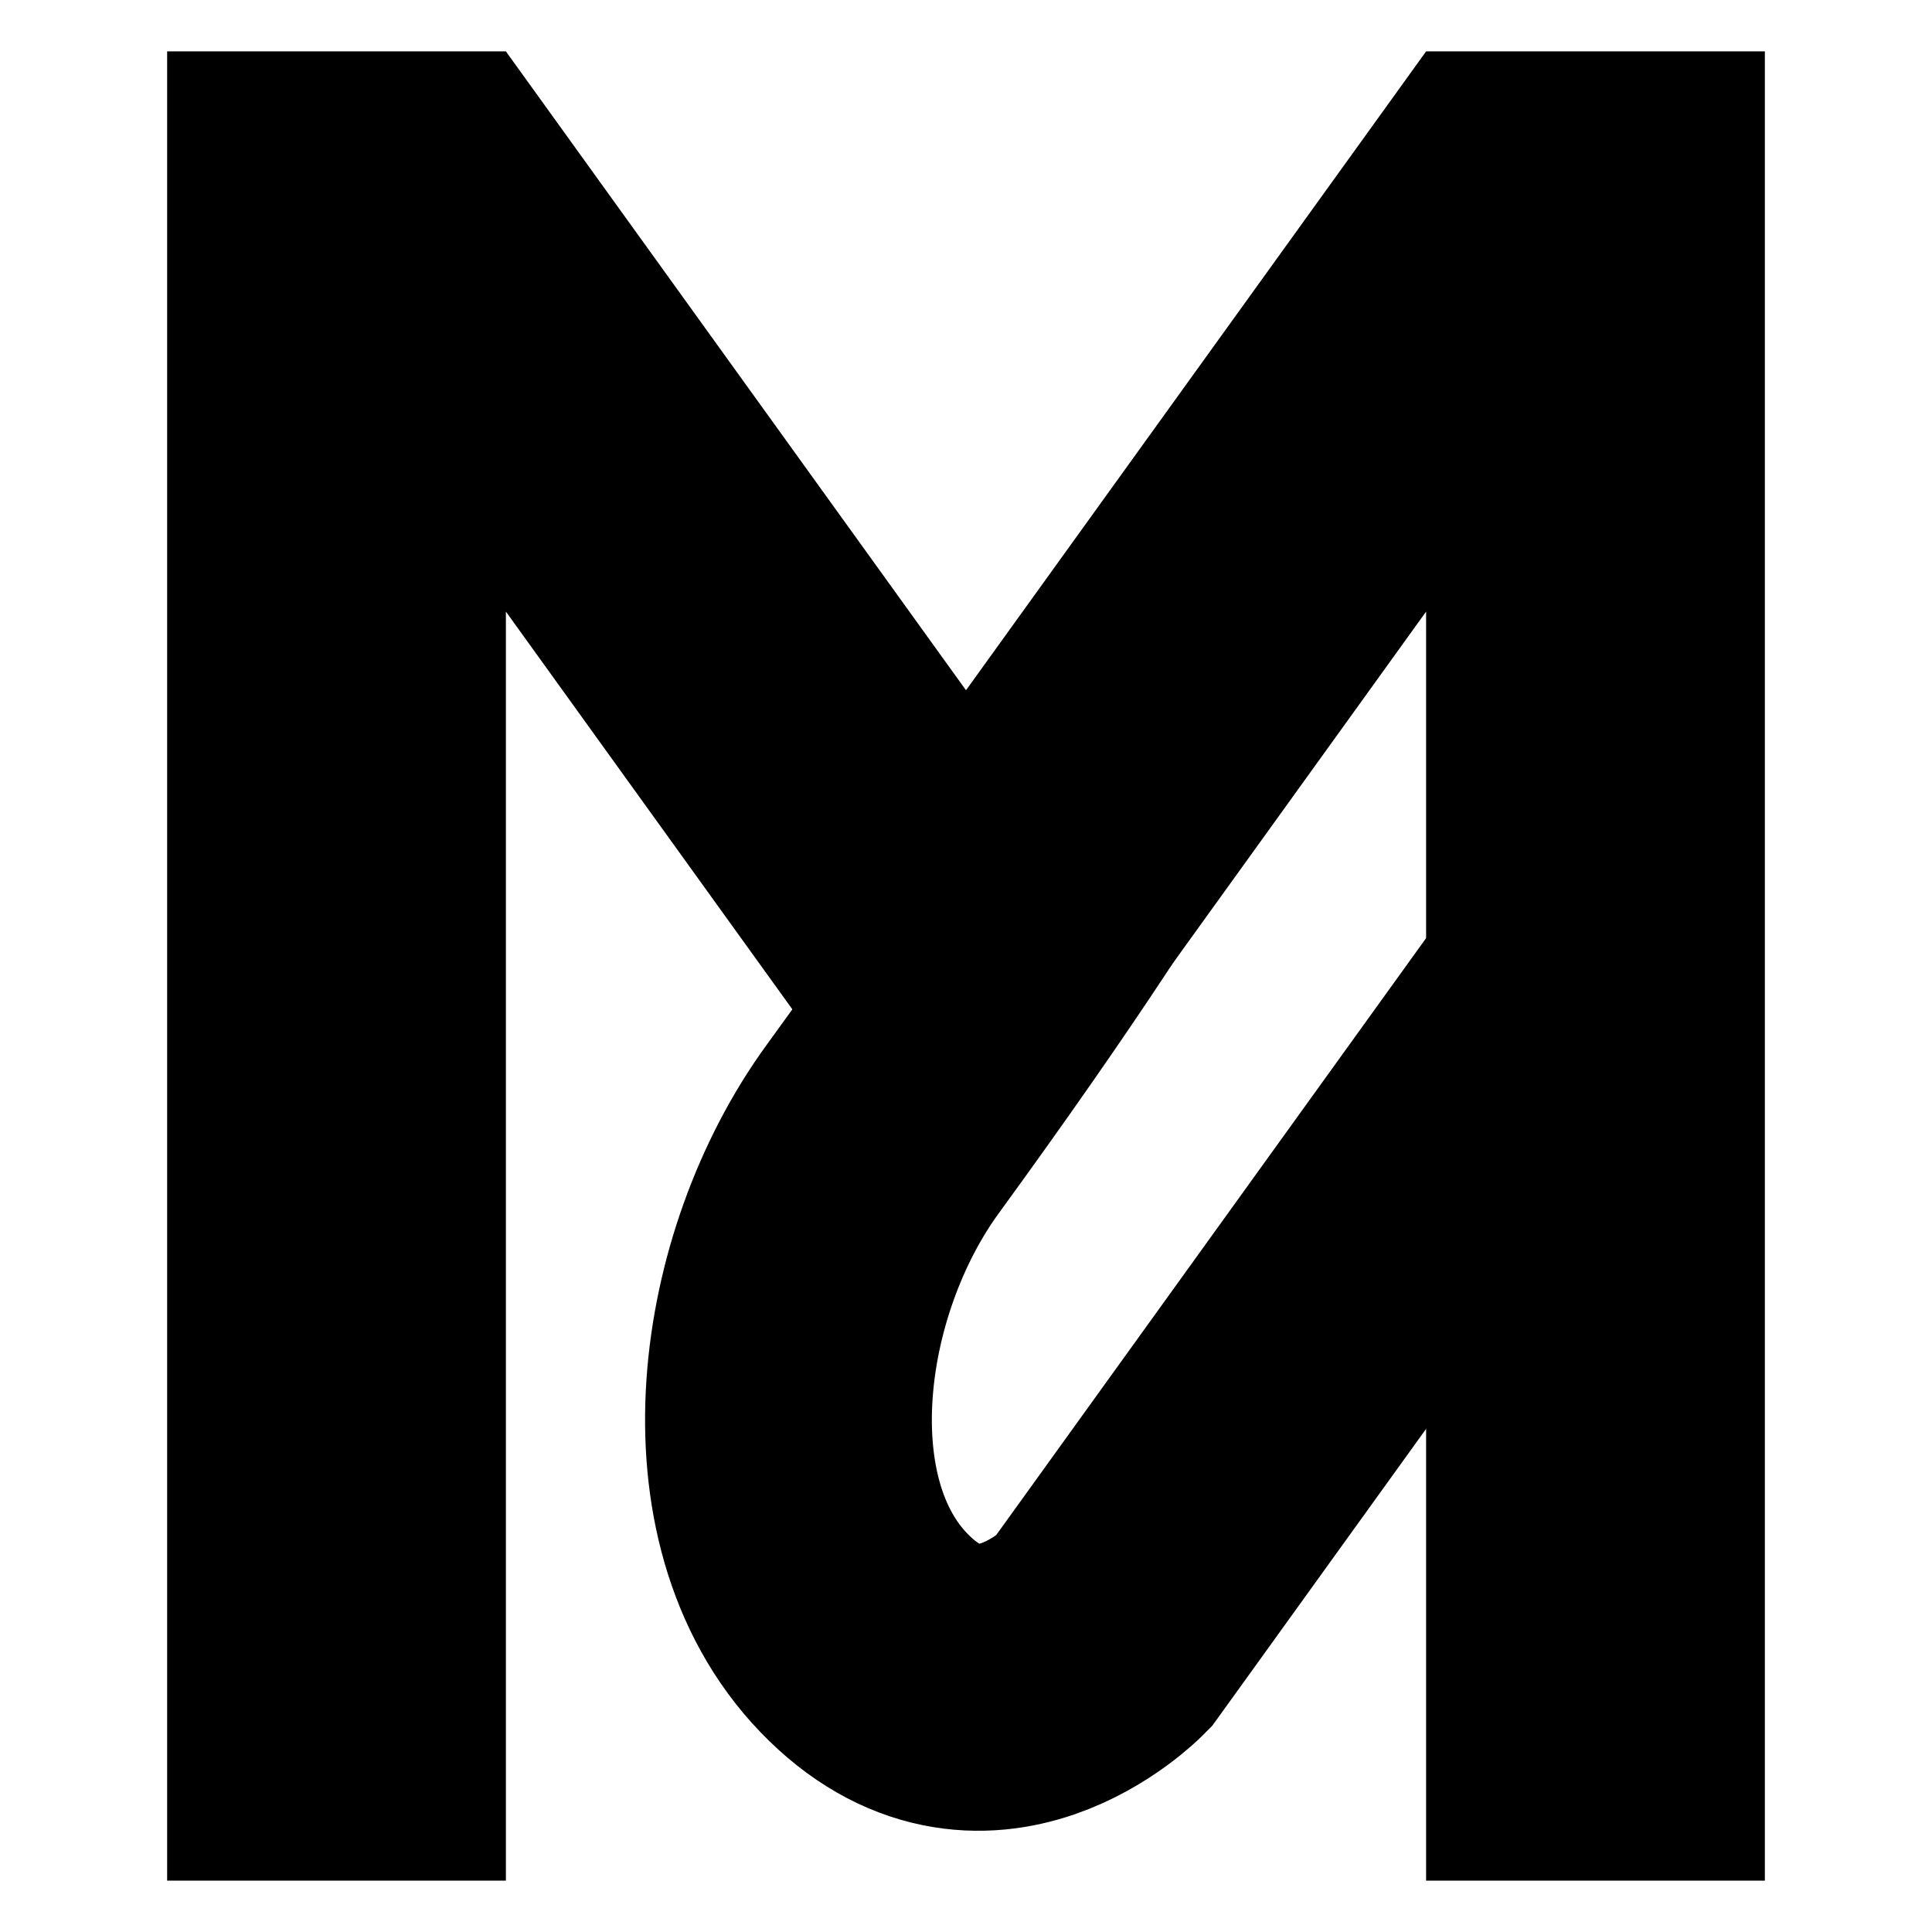 <?xml version="1.0" encoding="UTF-8" standalone="no"?>
<!-- Created with Pixodesk SVG (https://pixodesk.com) -->
<svg xmlns="http://www.w3.org/2000/svg" viewBox="0 0 128 128" text-rendering="geometricPrecision" shape-rendering="geometricPrecision" fill="none" stroke="none">
  <g transform="translate(-12, -12)scale(0.38, 0.38)">
    <path fill="#000000" stroke="none" transform="translate(37.654, 320.764)" d="M23.065,38.703L82.126,38.703L82.126,-182.555L162.364,-71.144L162.364,-168.818L82.126,-280.23L23.065,-280.23L23.065,38.703z"/>
    <path fill="#000000" stroke="none" transform="translate(269.631, 320.764)scale(-1, 1)translate(-92.715, 0)" d="M23.065,38.703L82.126,38.703L82.126,-182.555L162.364,-71.144L162.364,-168.818L82.126,-280.23L23.065,-280.23L23.065,38.703z"/>
    <path fill="none" stroke="#000000" stroke-width="50" transform="translate(-128.5, -153.824)" d="M363.288,304.125C363.288,304.125,362.649,315.331,313.93,382.324C295.633,407.484,290.101,448.728,310.704,470.098C331.307,491.469,352.288,470.098,352.288,470.098L432.526,358.687"/>
  </g>
</svg>